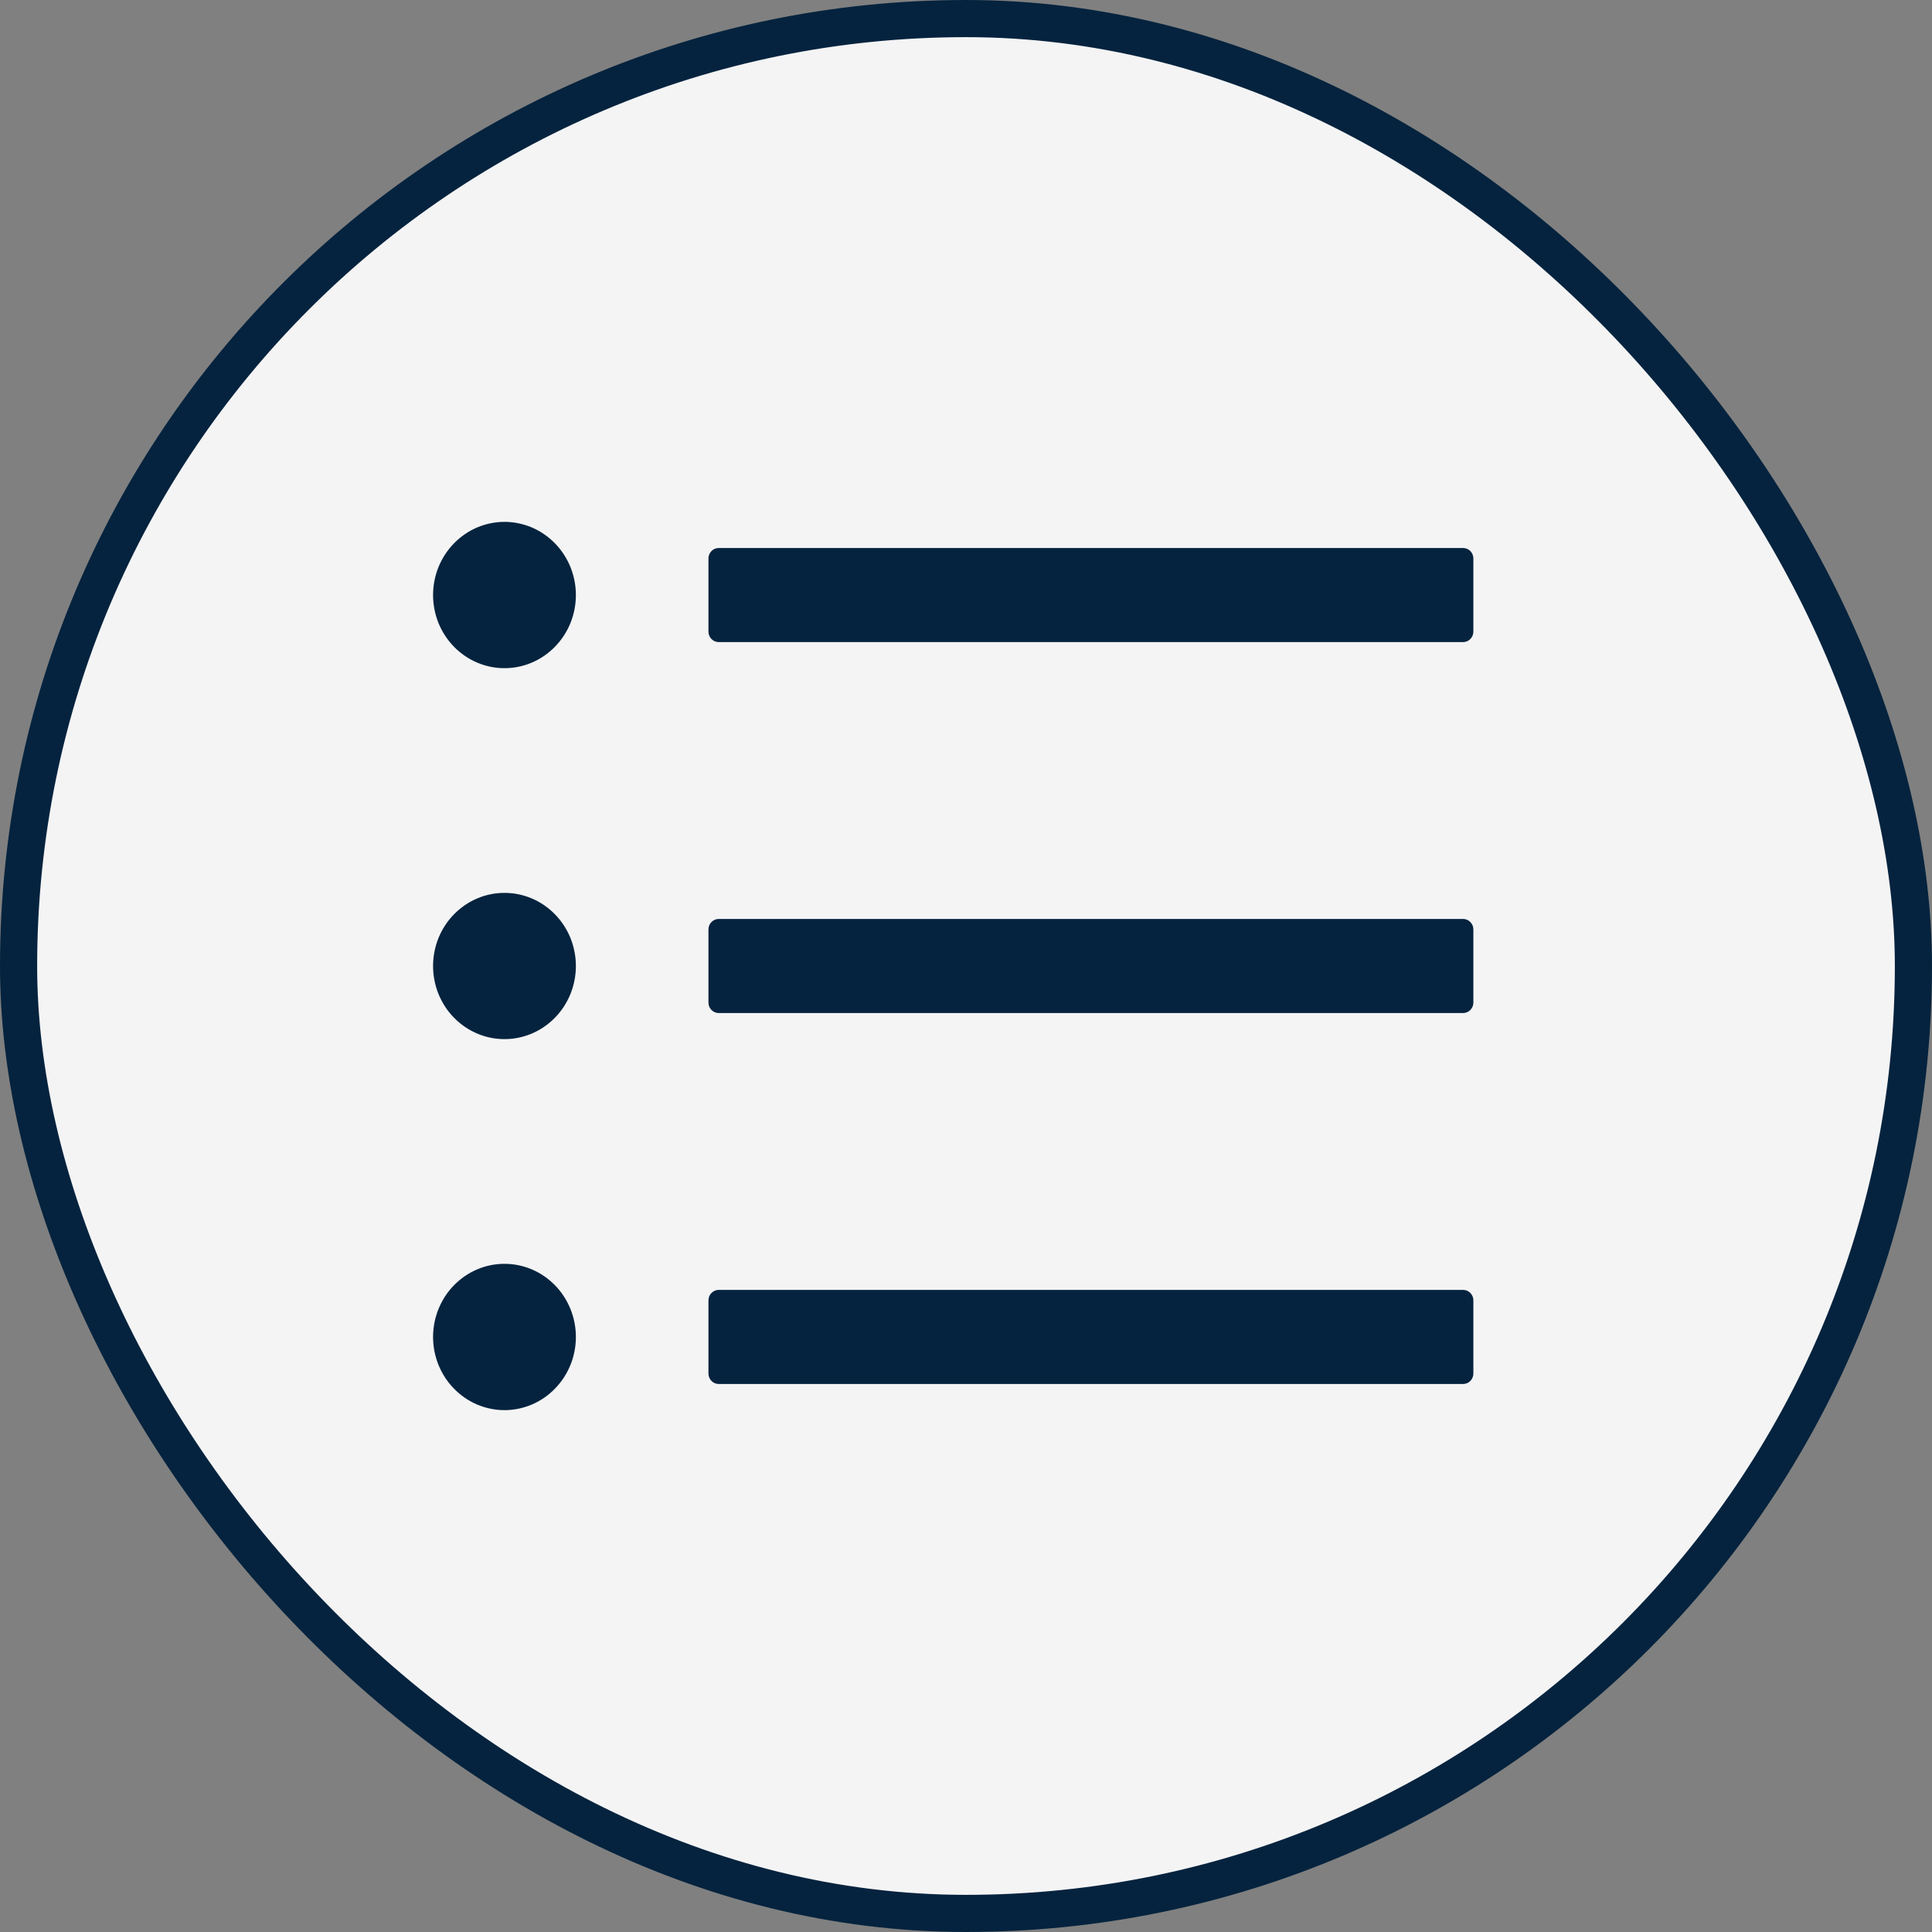 <svg width="26" height="26" viewBox="0 0 26 26" fill="none" xmlns="http://www.w3.org/2000/svg">
<rect x="0" y="0" width="26" height="26" fill="#808080" stroke="none"/>
<rect x="0.25" y="0.25" width="25.5" height="25.5" rx="12.75" fill="#F4F4F5" stroke="#05233E" stroke-width="0.5"/>
<path d="M19.691 7.375H9.671C9.596 7.375 9.534 7.438 9.534 7.516V8.5C9.534 8.577 9.596 8.641 9.671 8.641H19.691C19.766 8.641 19.828 8.577 19.828 8.5V7.516C19.828 7.438 19.766 7.375 19.691 7.375ZM19.691 12.367H9.671C9.596 12.367 9.534 12.431 9.534 12.508V13.492C9.534 13.569 9.596 13.633 9.671 13.633H19.691C19.766 13.633 19.828 13.569 19.828 13.492V12.508C19.828 12.431 19.766 12.367 19.691 12.367ZM19.691 17.359H9.671C9.596 17.359 9.534 17.423 9.534 17.5V18.484C9.534 18.562 9.596 18.625 9.671 18.625H19.691C19.766 18.625 19.828 18.562 19.828 18.484V17.5C19.828 17.423 19.766 17.359 19.691 17.359ZM5.828 8.008C5.828 8.137 5.853 8.265 5.901 8.385C5.95 8.504 6.02 8.612 6.11 8.704C6.199 8.795 6.305 8.868 6.421 8.917C6.538 8.967 6.663 8.992 6.789 8.992C6.915 8.992 7.04 8.967 7.157 8.917C7.273 8.868 7.379 8.795 7.468 8.704C7.558 8.612 7.628 8.504 7.677 8.385C7.725 8.265 7.75 8.137 7.75 8.008C7.75 7.879 7.725 7.751 7.677 7.631C7.628 7.512 7.558 7.403 7.468 7.312C7.379 7.22 7.273 7.148 7.157 7.098C7.04 7.049 6.915 7.023 6.789 7.023C6.663 7.023 6.538 7.049 6.421 7.098C6.305 7.148 6.199 7.22 6.11 7.312C6.02 7.403 5.95 7.512 5.901 7.631C5.853 7.751 5.828 7.879 5.828 8.008ZM5.828 13C5.828 13.129 5.853 13.257 5.901 13.377C5.95 13.496 6.02 13.605 6.11 13.696C6.199 13.787 6.305 13.86 6.421 13.909C6.538 13.959 6.663 13.984 6.789 13.984C6.915 13.984 7.04 13.959 7.157 13.909C7.273 13.86 7.379 13.787 7.468 13.696C7.558 13.605 7.628 13.496 7.677 13.377C7.725 13.257 7.75 13.129 7.75 13C7.75 12.871 7.725 12.743 7.677 12.623C7.628 12.504 7.558 12.395 7.468 12.304C7.379 12.213 7.273 12.14 7.157 12.091C7.04 12.041 6.915 12.016 6.789 12.016C6.663 12.016 6.538 12.041 6.421 12.091C6.305 12.14 6.199 12.213 6.11 12.304C6.02 12.395 5.95 12.504 5.901 12.623C5.853 12.743 5.828 12.871 5.828 13ZM5.828 17.992C5.828 18.122 5.853 18.25 5.901 18.369C5.95 18.488 6.02 18.597 6.11 18.688C6.199 18.78 6.305 18.852 6.421 18.902C6.538 18.951 6.663 18.977 6.789 18.977C6.915 18.977 7.04 18.951 7.157 18.902C7.273 18.852 7.379 18.78 7.468 18.688C7.558 18.597 7.628 18.488 7.677 18.369C7.725 18.25 7.75 18.122 7.75 17.992C7.75 17.863 7.725 17.735 7.677 17.616C7.628 17.496 7.558 17.387 7.468 17.296C7.379 17.205 7.273 17.132 7.157 17.083C7.04 17.033 6.915 17.008 6.789 17.008C6.663 17.008 6.538 17.033 6.421 17.083C6.305 17.132 6.199 17.205 6.11 17.296C6.02 17.387 5.95 17.496 5.901 17.616C5.853 17.735 5.828 17.863 5.828 17.992Z" fill="#05233E"/>
</svg>
